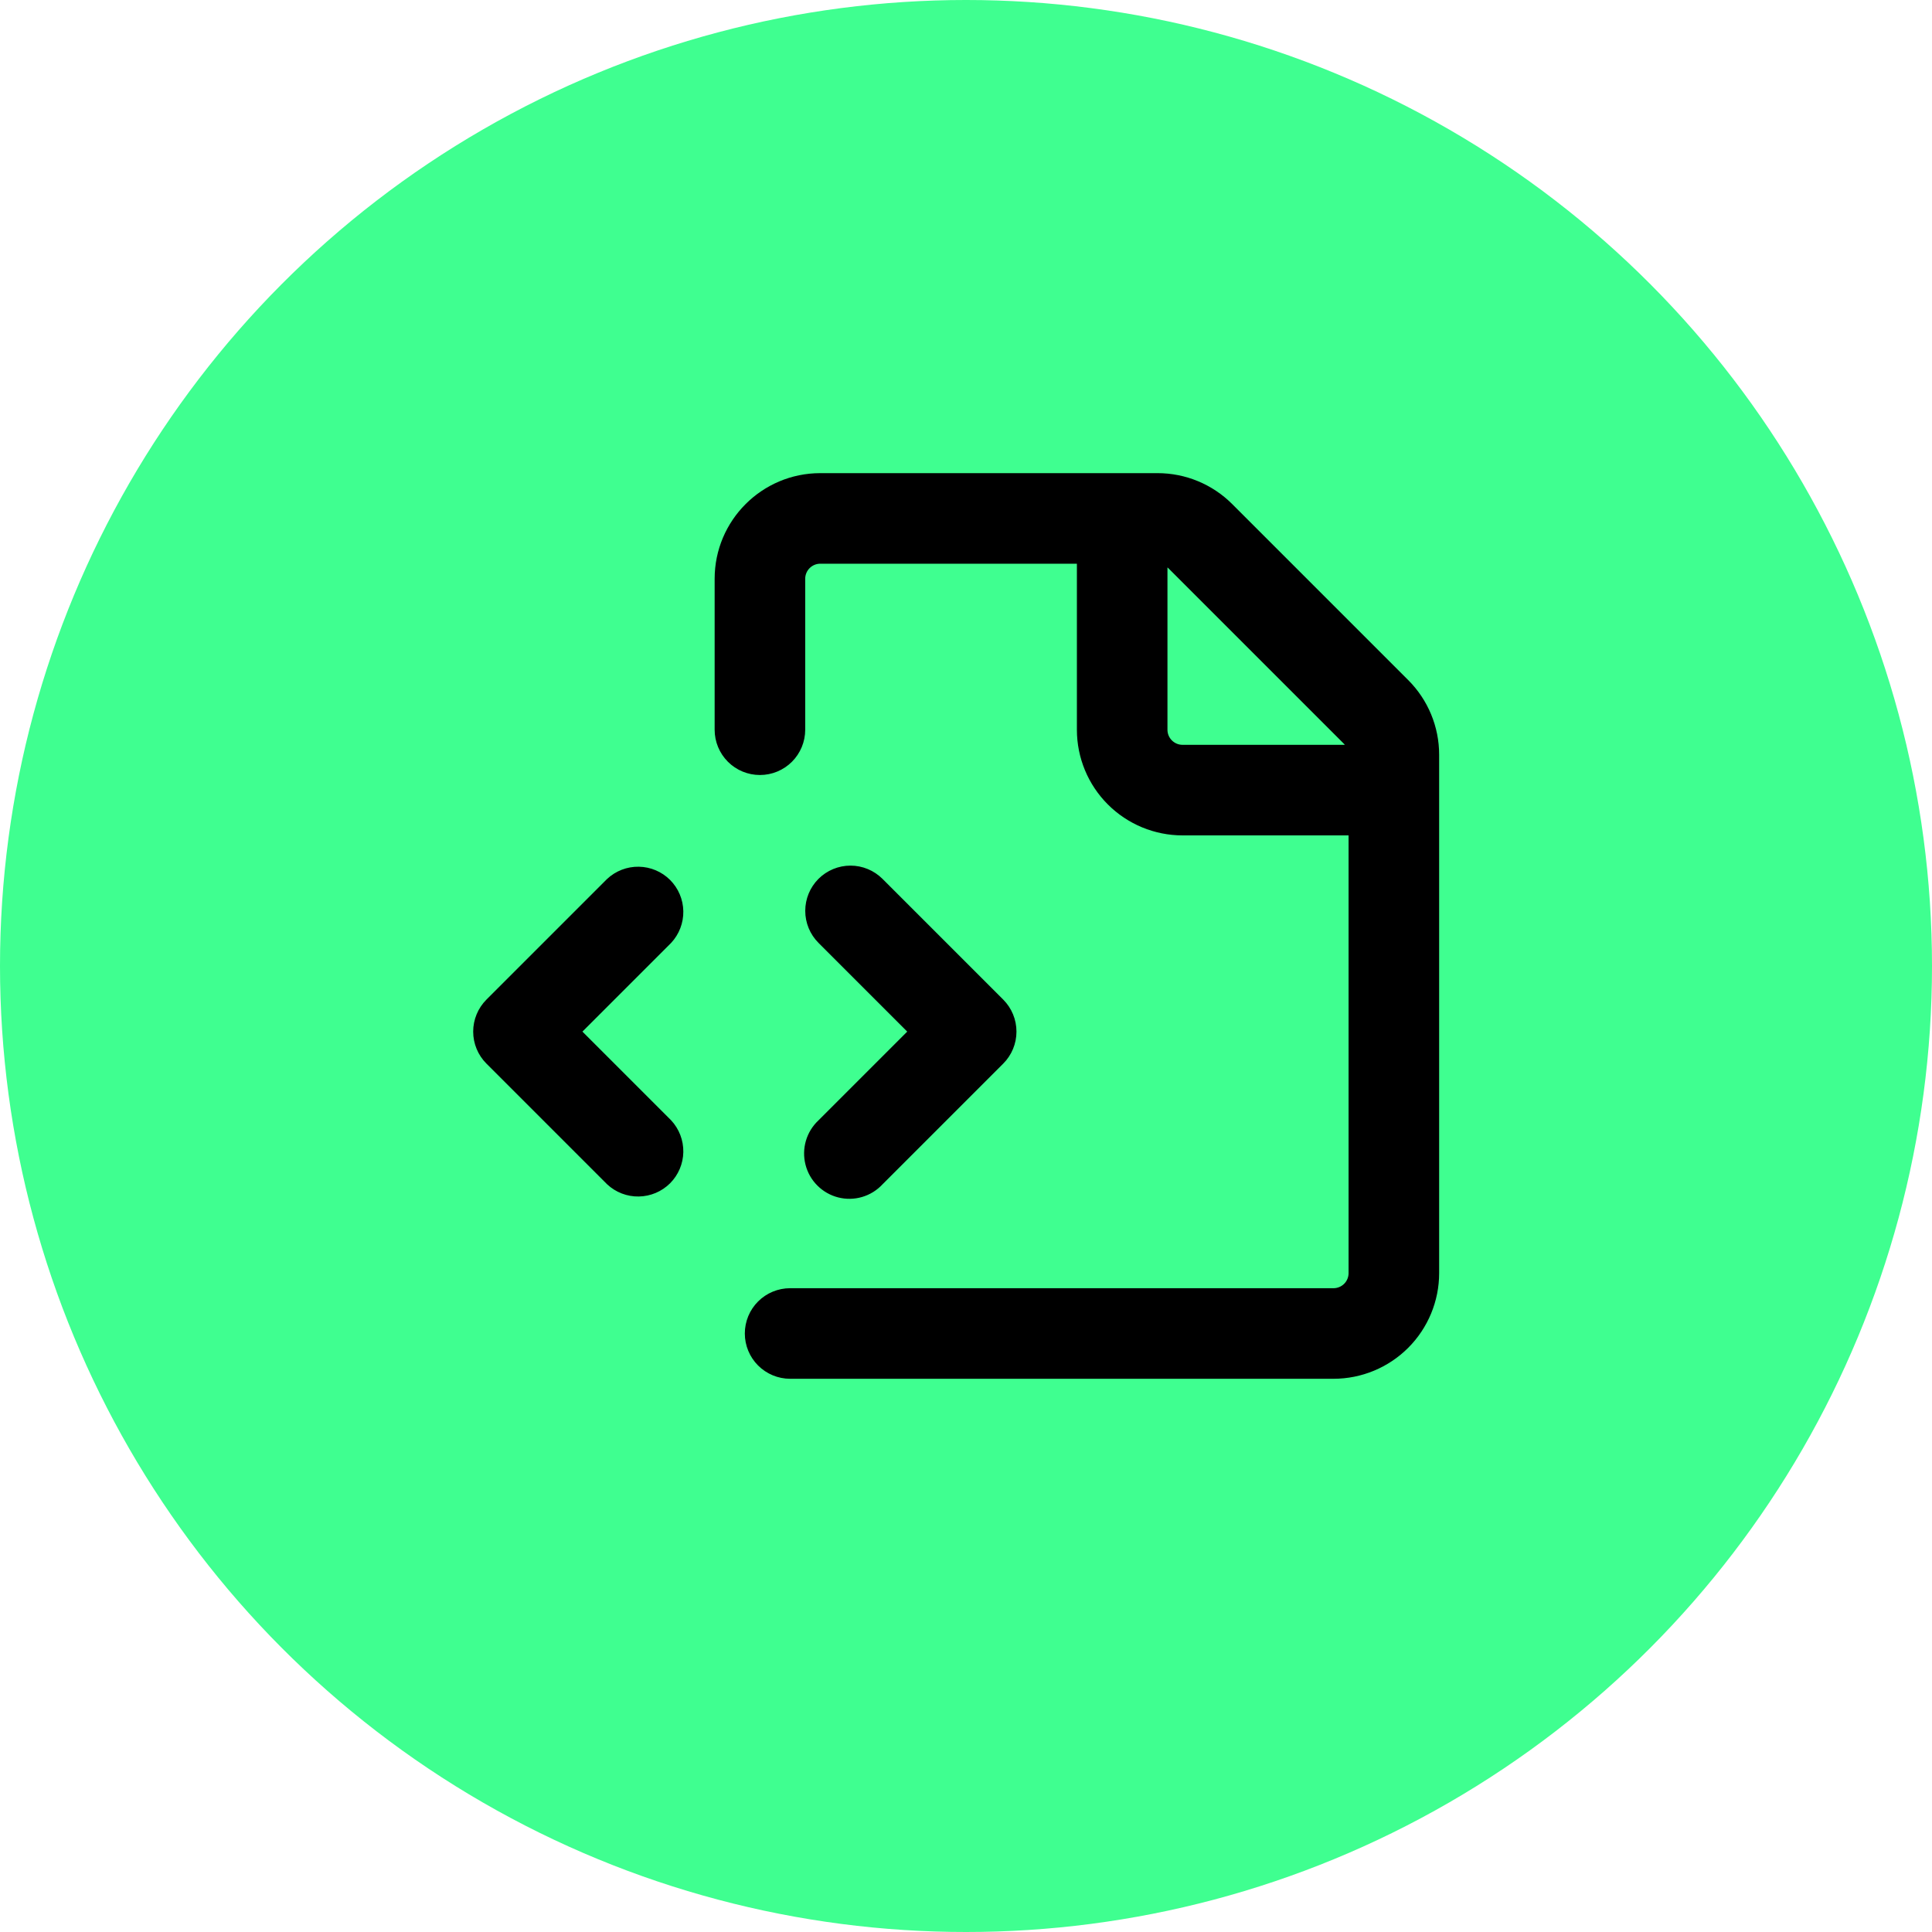 <svg width="98" height="98" viewBox="0 0 98 98" fill="none" xmlns="http://www.w3.org/2000/svg">
<circle cx="49" cy="49" r="49" fill="#3FFF90"/>
<path d="M36.25 29.359C36.25 26.401 38.651 24 41.609 24H58.717C60.138 24 61.5 24.564 62.505 25.571L71.429 34.495C72.436 35.5 73 36.862 73 38.283V64.578C73 65.999 72.435 67.363 71.43 68.368C70.425 69.373 69.062 69.938 67.641 69.938H40.078C39.469 69.938 38.885 69.695 38.454 69.265C38.023 68.834 37.781 68.25 37.781 67.641C37.781 67.031 38.023 66.447 38.454 66.016C38.885 65.586 39.469 65.344 40.078 65.344H67.641C67.844 65.344 68.038 65.263 68.182 65.12C68.326 64.976 68.406 64.781 68.406 64.578V42.375H59.984C58.563 42.375 57.2 41.81 56.195 40.805C55.19 39.8 54.625 38.437 54.625 37.016V28.594H41.609C41.406 28.594 41.212 28.674 41.068 28.818C40.924 28.962 40.844 29.156 40.844 29.359V37.016C40.844 37.625 40.602 38.209 40.171 38.64C39.74 39.071 39.156 39.312 38.547 39.312C37.938 39.312 37.353 39.071 36.923 38.64C36.492 38.209 36.25 37.625 36.25 37.016V29.359ZM41.517 44.58C41.948 44.15 42.532 43.908 43.141 43.908C43.749 43.908 44.333 44.15 44.764 44.58L50.889 50.705C51.319 51.136 51.56 51.719 51.56 52.328C51.56 52.937 51.319 53.521 50.889 53.951L44.764 60.076C44.483 60.379 44.126 60.6 43.73 60.716C43.334 60.833 42.914 60.84 42.515 60.738C42.115 60.636 41.75 60.427 41.459 60.135C41.167 59.843 40.96 59.478 40.859 59.078C40.757 58.679 40.764 58.259 40.88 57.864C40.996 57.468 41.216 57.111 41.517 56.83L46.019 52.328L41.517 47.826C41.087 47.396 40.846 46.812 40.846 46.203C40.846 45.594 41.087 45.011 41.517 44.58ZM34.045 47.826L29.543 52.328L34.045 56.83C34.45 57.266 34.671 57.842 34.661 58.437C34.651 59.032 34.41 59.6 33.99 60.021C33.569 60.441 33.001 60.682 32.405 60.692C31.81 60.703 31.234 60.482 30.799 60.076L24.674 53.951C24.244 53.521 24.002 52.937 24.002 52.328C24.002 51.719 24.244 51.136 24.674 50.705L30.799 44.58C31.234 44.175 31.81 43.954 32.405 43.964C33.001 43.974 33.569 44.215 33.99 44.635C34.41 45.056 34.651 45.624 34.661 46.22C34.671 46.815 34.45 47.391 34.045 47.826ZM59.219 28.784V37.016C59.219 37.438 59.562 37.781 59.984 37.781H68.216L68.183 37.741L59.259 28.817L59.219 28.784Z" fill="black"/>
</svg>
